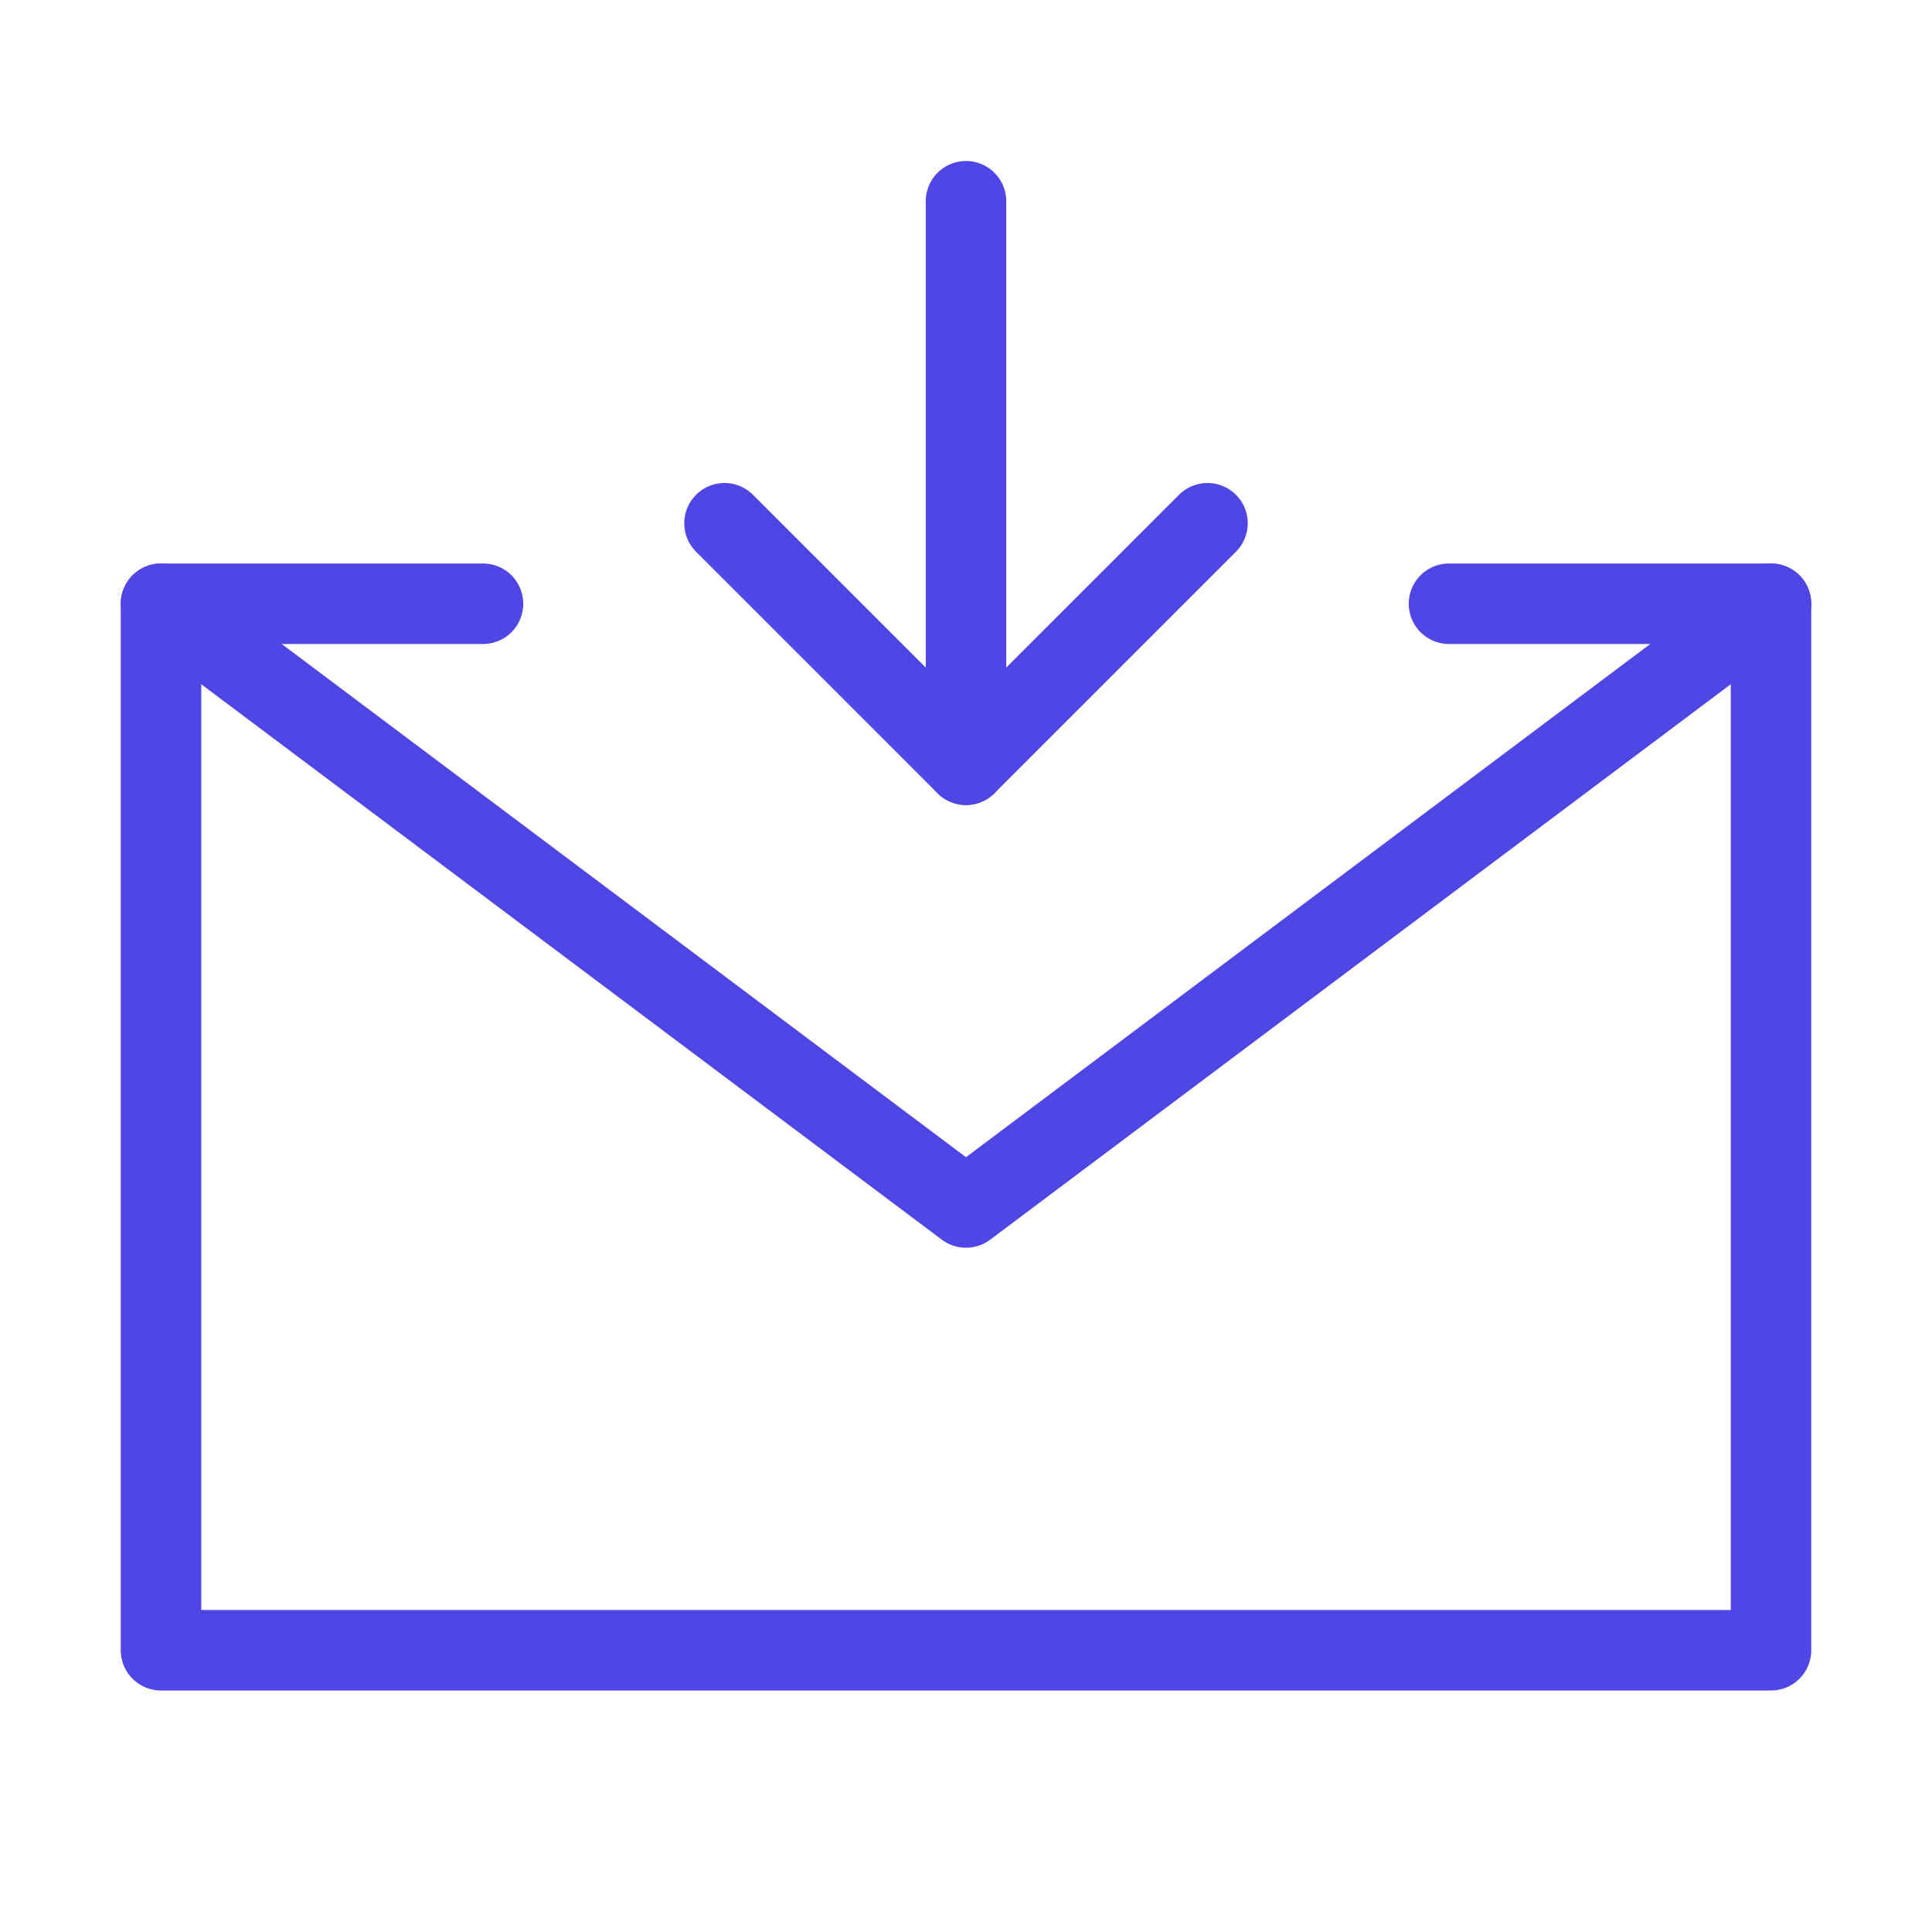 <?xml version="1.0" encoding="UTF-8"?>
<svg width="38" height="38" viewBox="0 0 48 48" fill="none" xmlns="http://www.w3.org/2000/svg">
  <path d="M36 15H44V28V41H4V28V15H12" stroke="#4f46e5" stroke-width="2" stroke-linecap="round"
        stroke-linejoin="round"/>
  <path d="M24 19V5" stroke="#4f46e5" stroke-width="2" stroke-linecap="round" stroke-linejoin="round"/>
  <path d="M30 13L24 19L18 13" stroke="#4f46e5" stroke-width="2" stroke-linecap="round" stroke-linejoin="round"/>
  <path d="M4 15L24 30L44 15" stroke="#4f46e5" stroke-width="2" stroke-linecap="round" stroke-linejoin="round"/>
</svg>
